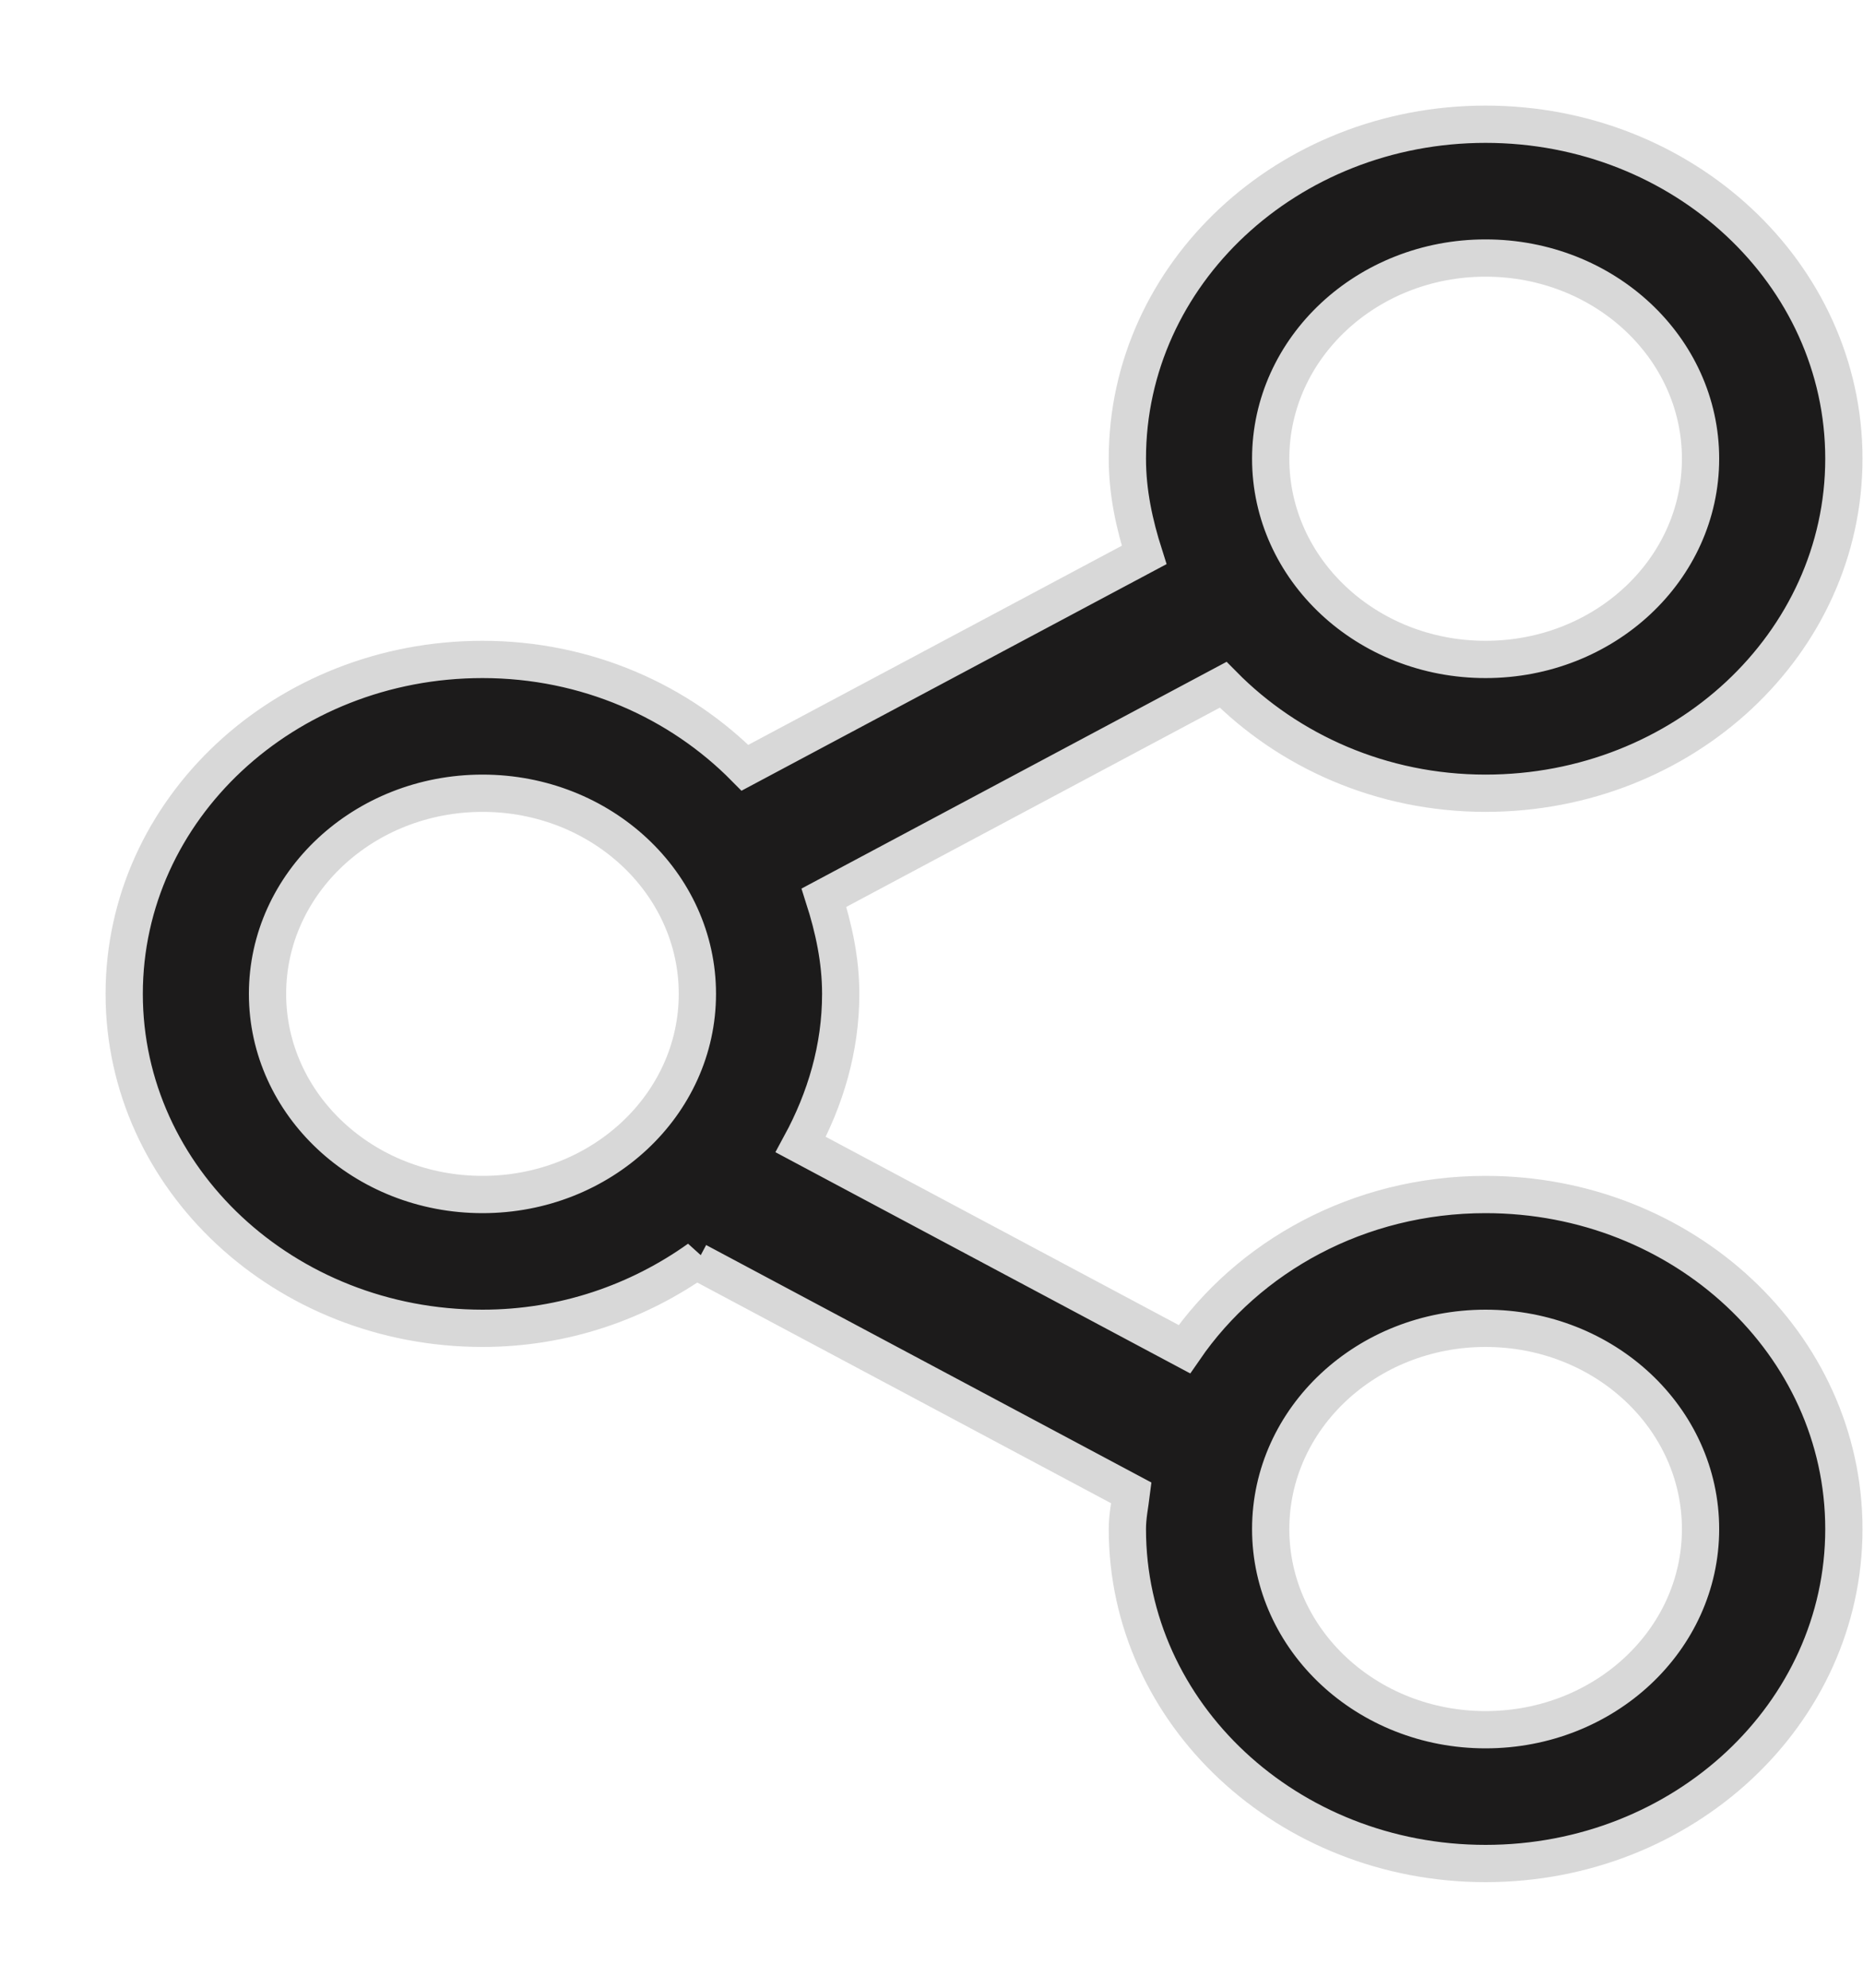 <svg width="15" height="16" viewBox="0 0 15 16" fill="none" xmlns="http://www.w3.org/2000/svg">
<path fill-rule="evenodd" clip-rule="evenodd" d="M11.961 13.923C11.006 13.923 10.231 13.2 10.231 12.308C10.231 11.415 11.006 10.692 11.961 10.692C12.918 10.692 13.692 11.415 13.692 12.308C13.692 13.2 12.918 13.923 11.961 13.923ZM3.885 9.615C2.929 9.615 2.154 8.892 2.154 8C2.154 7.108 2.929 6.385 3.885 6.385C4.841 6.385 5.615 7.108 5.615 8C5.615 8.892 4.841 9.615 3.885 9.615ZM11.961 2.077C12.918 2.077 13.692 2.8 13.692 3.692C13.692 4.585 12.918 5.308 11.961 5.308C11.006 5.308 10.231 4.585 10.231 3.692C10.231 2.8 11.006 2.077 11.961 2.077ZM11.961 9.615C10.94 9.615 10.049 10.114 9.536 10.86L6.447 9.213C6.646 8.846 6.769 8.438 6.769 8C6.769 7.729 6.713 7.473 6.634 7.226L9.848 5.512C10.374 6.045 11.123 6.385 11.961 6.385C13.555 6.385 14.846 5.18 14.846 3.692C14.846 2.205 13.555 1 11.961 1C10.368 1 9.077 2.205 9.077 3.692C9.077 3.963 9.133 4.219 9.212 4.467L5.998 6.18C5.472 5.647 4.723 5.308 3.885 5.308C2.291 5.308 1 6.513 1 8C1 9.487 2.291 10.692 3.885 10.692C4.542 10.692 5.142 10.479 5.627 10.133L5.615 10.154L9.109 12.017C9.097 12.114 9.077 12.207 9.077 12.308C9.077 13.795 10.368 15 11.961 15C13.555 15 14.846 13.795 14.846 12.308C14.846 10.82 13.555 9.615 11.961 9.615Z" fill="#1C1B1B" stroke="#D8D8D8" stroke-width="0.3"/>
</svg>
